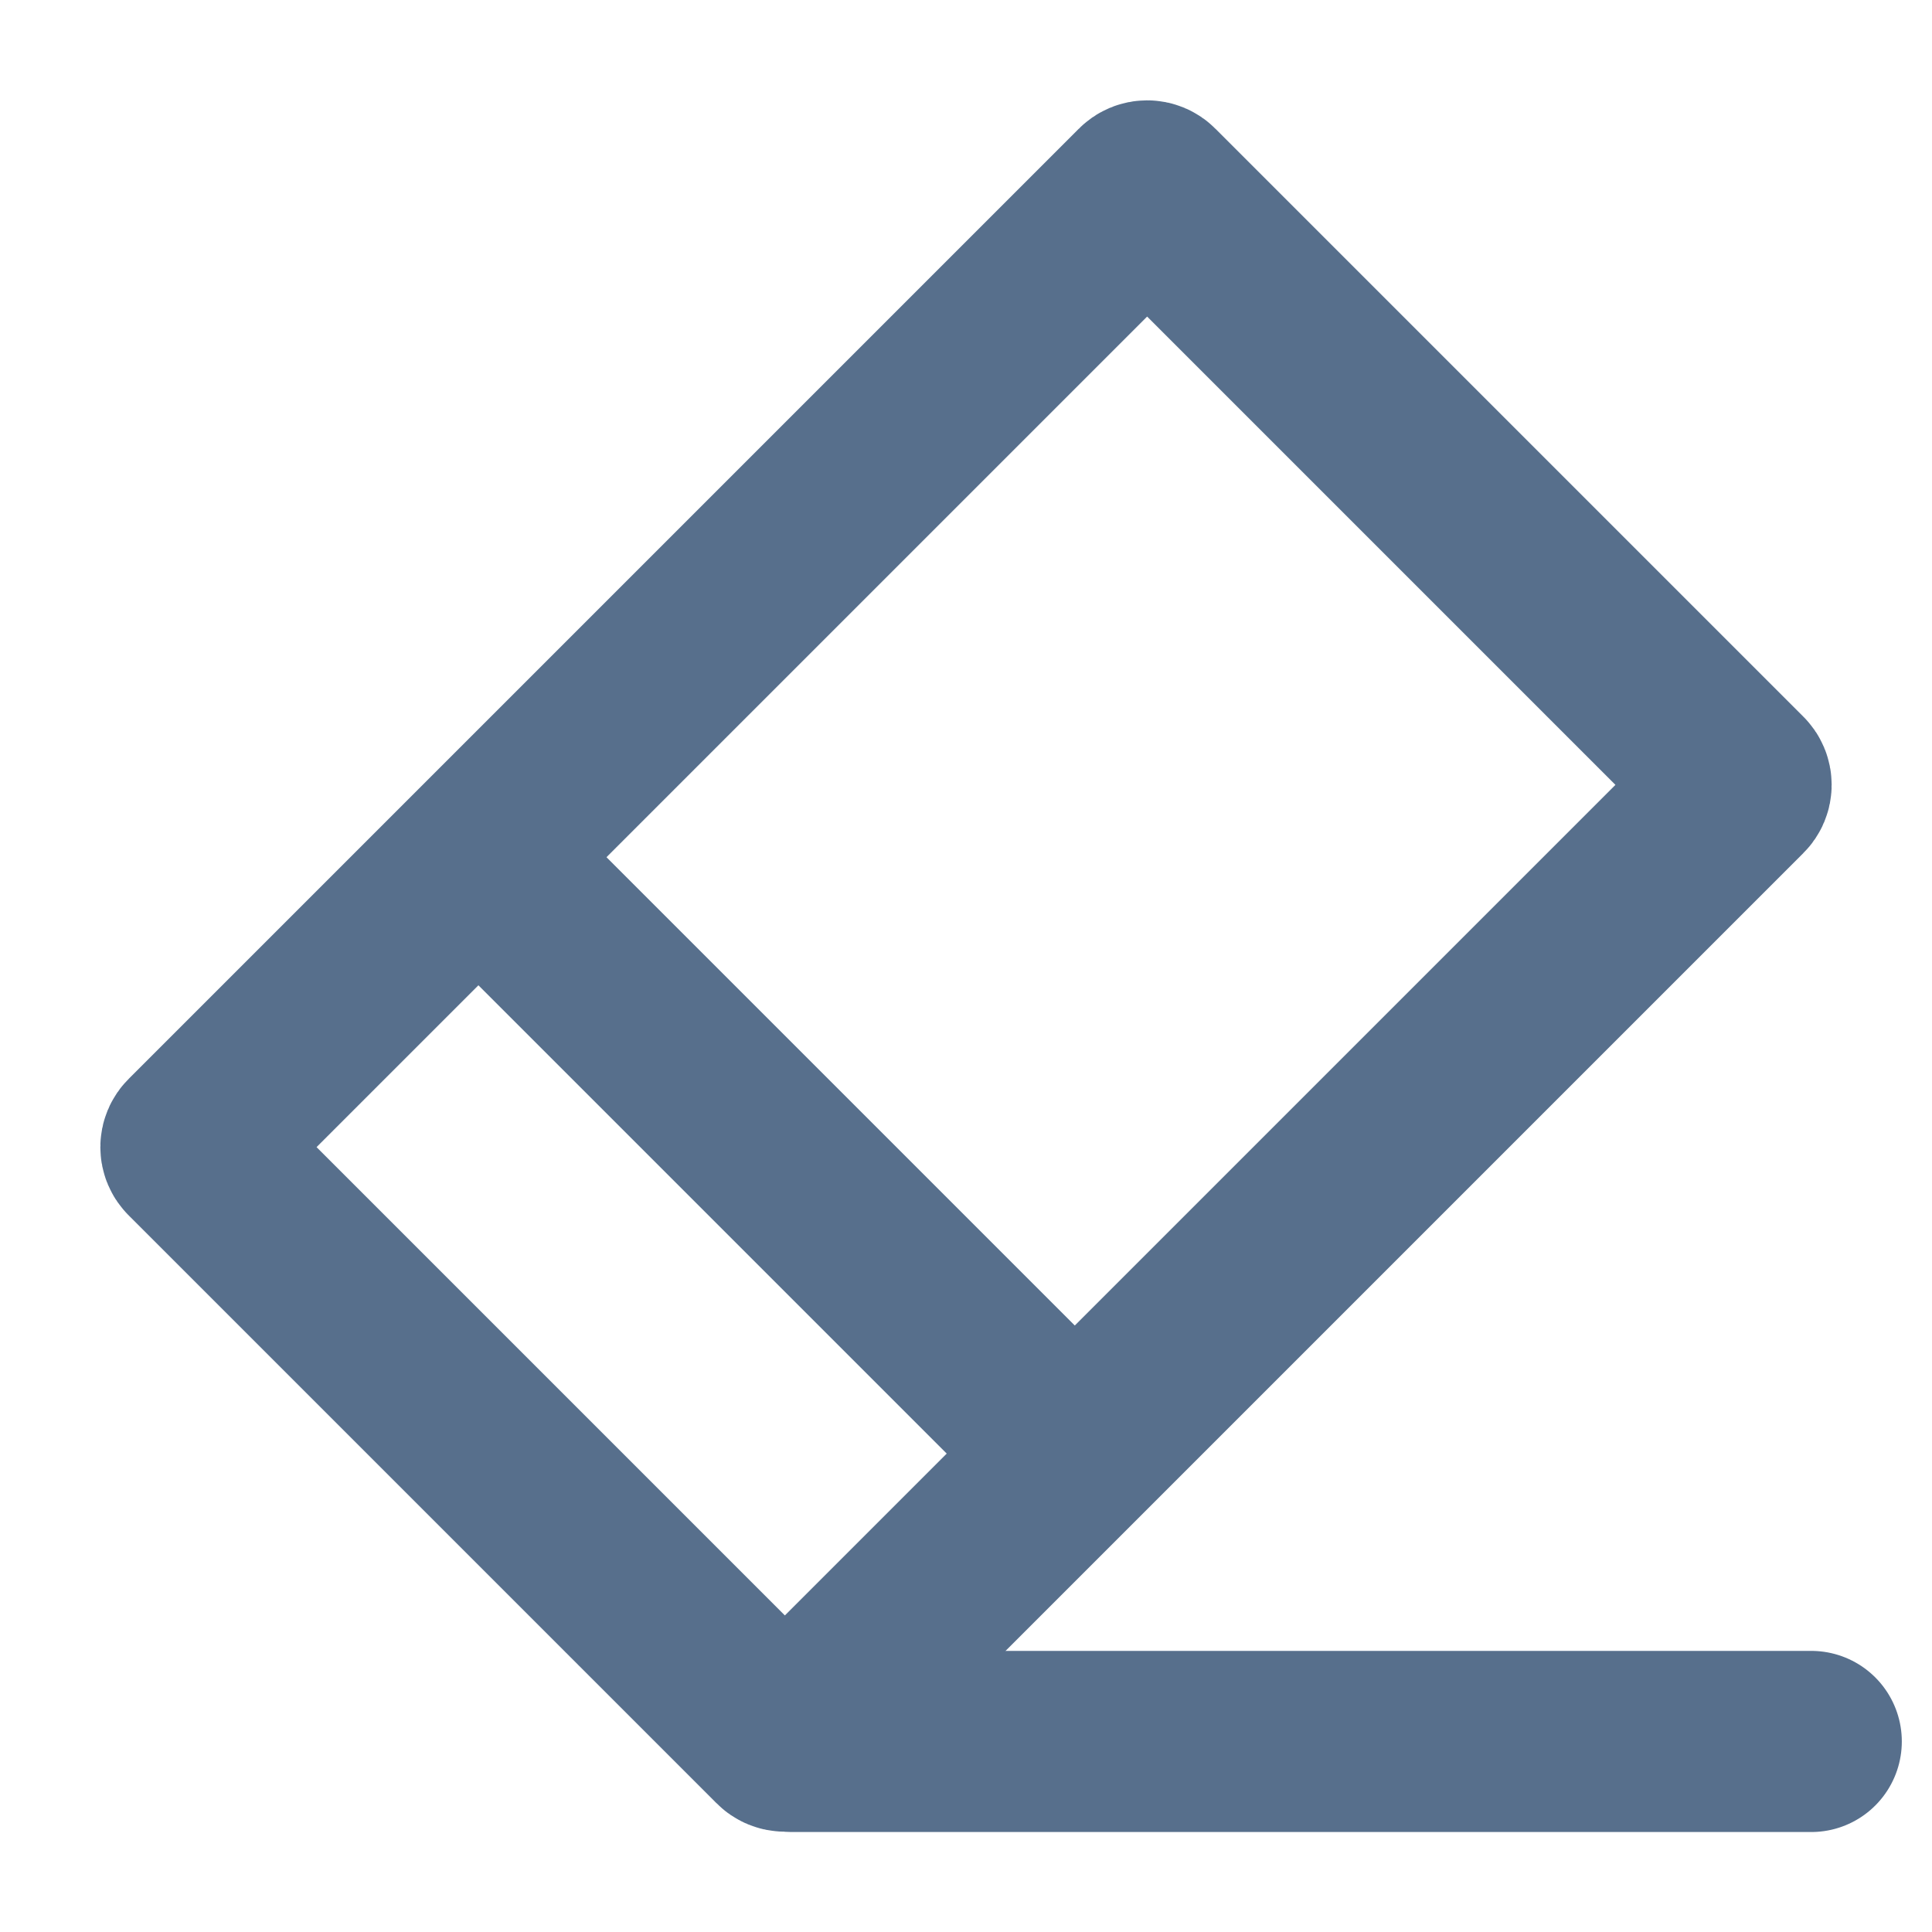 <svg width="16" height="16" viewBox="0 0 16 16" fill="none" xmlns="http://www.w3.org/2000/svg">
<path d="M6.535 14.404C6.516 14.424 6.484 14.424 6.465 14.404L1.596 9.535C1.576 9.516 1.576 9.484 1.596 9.465L9.465 1.596C9.484 1.576 9.516 1.576 9.535 1.596L14.404 6.465C14.424 6.484 14.424 6.516 14.404 6.535L6.535 14.404Z" stroke="#576F8C" stroke-width="1.5"/>
<path d="M8.621 11.758L4.121 7.258" stroke="#576F8C" stroke-width="1.5" stroke-linecap="round" stroke-linejoin="round"/>
<path d="M15 14.422L6.563 14.422" stroke="#576F8C" stroke-width="1.5" stroke-linecap="round" stroke-linejoin="round"/>
</svg>
